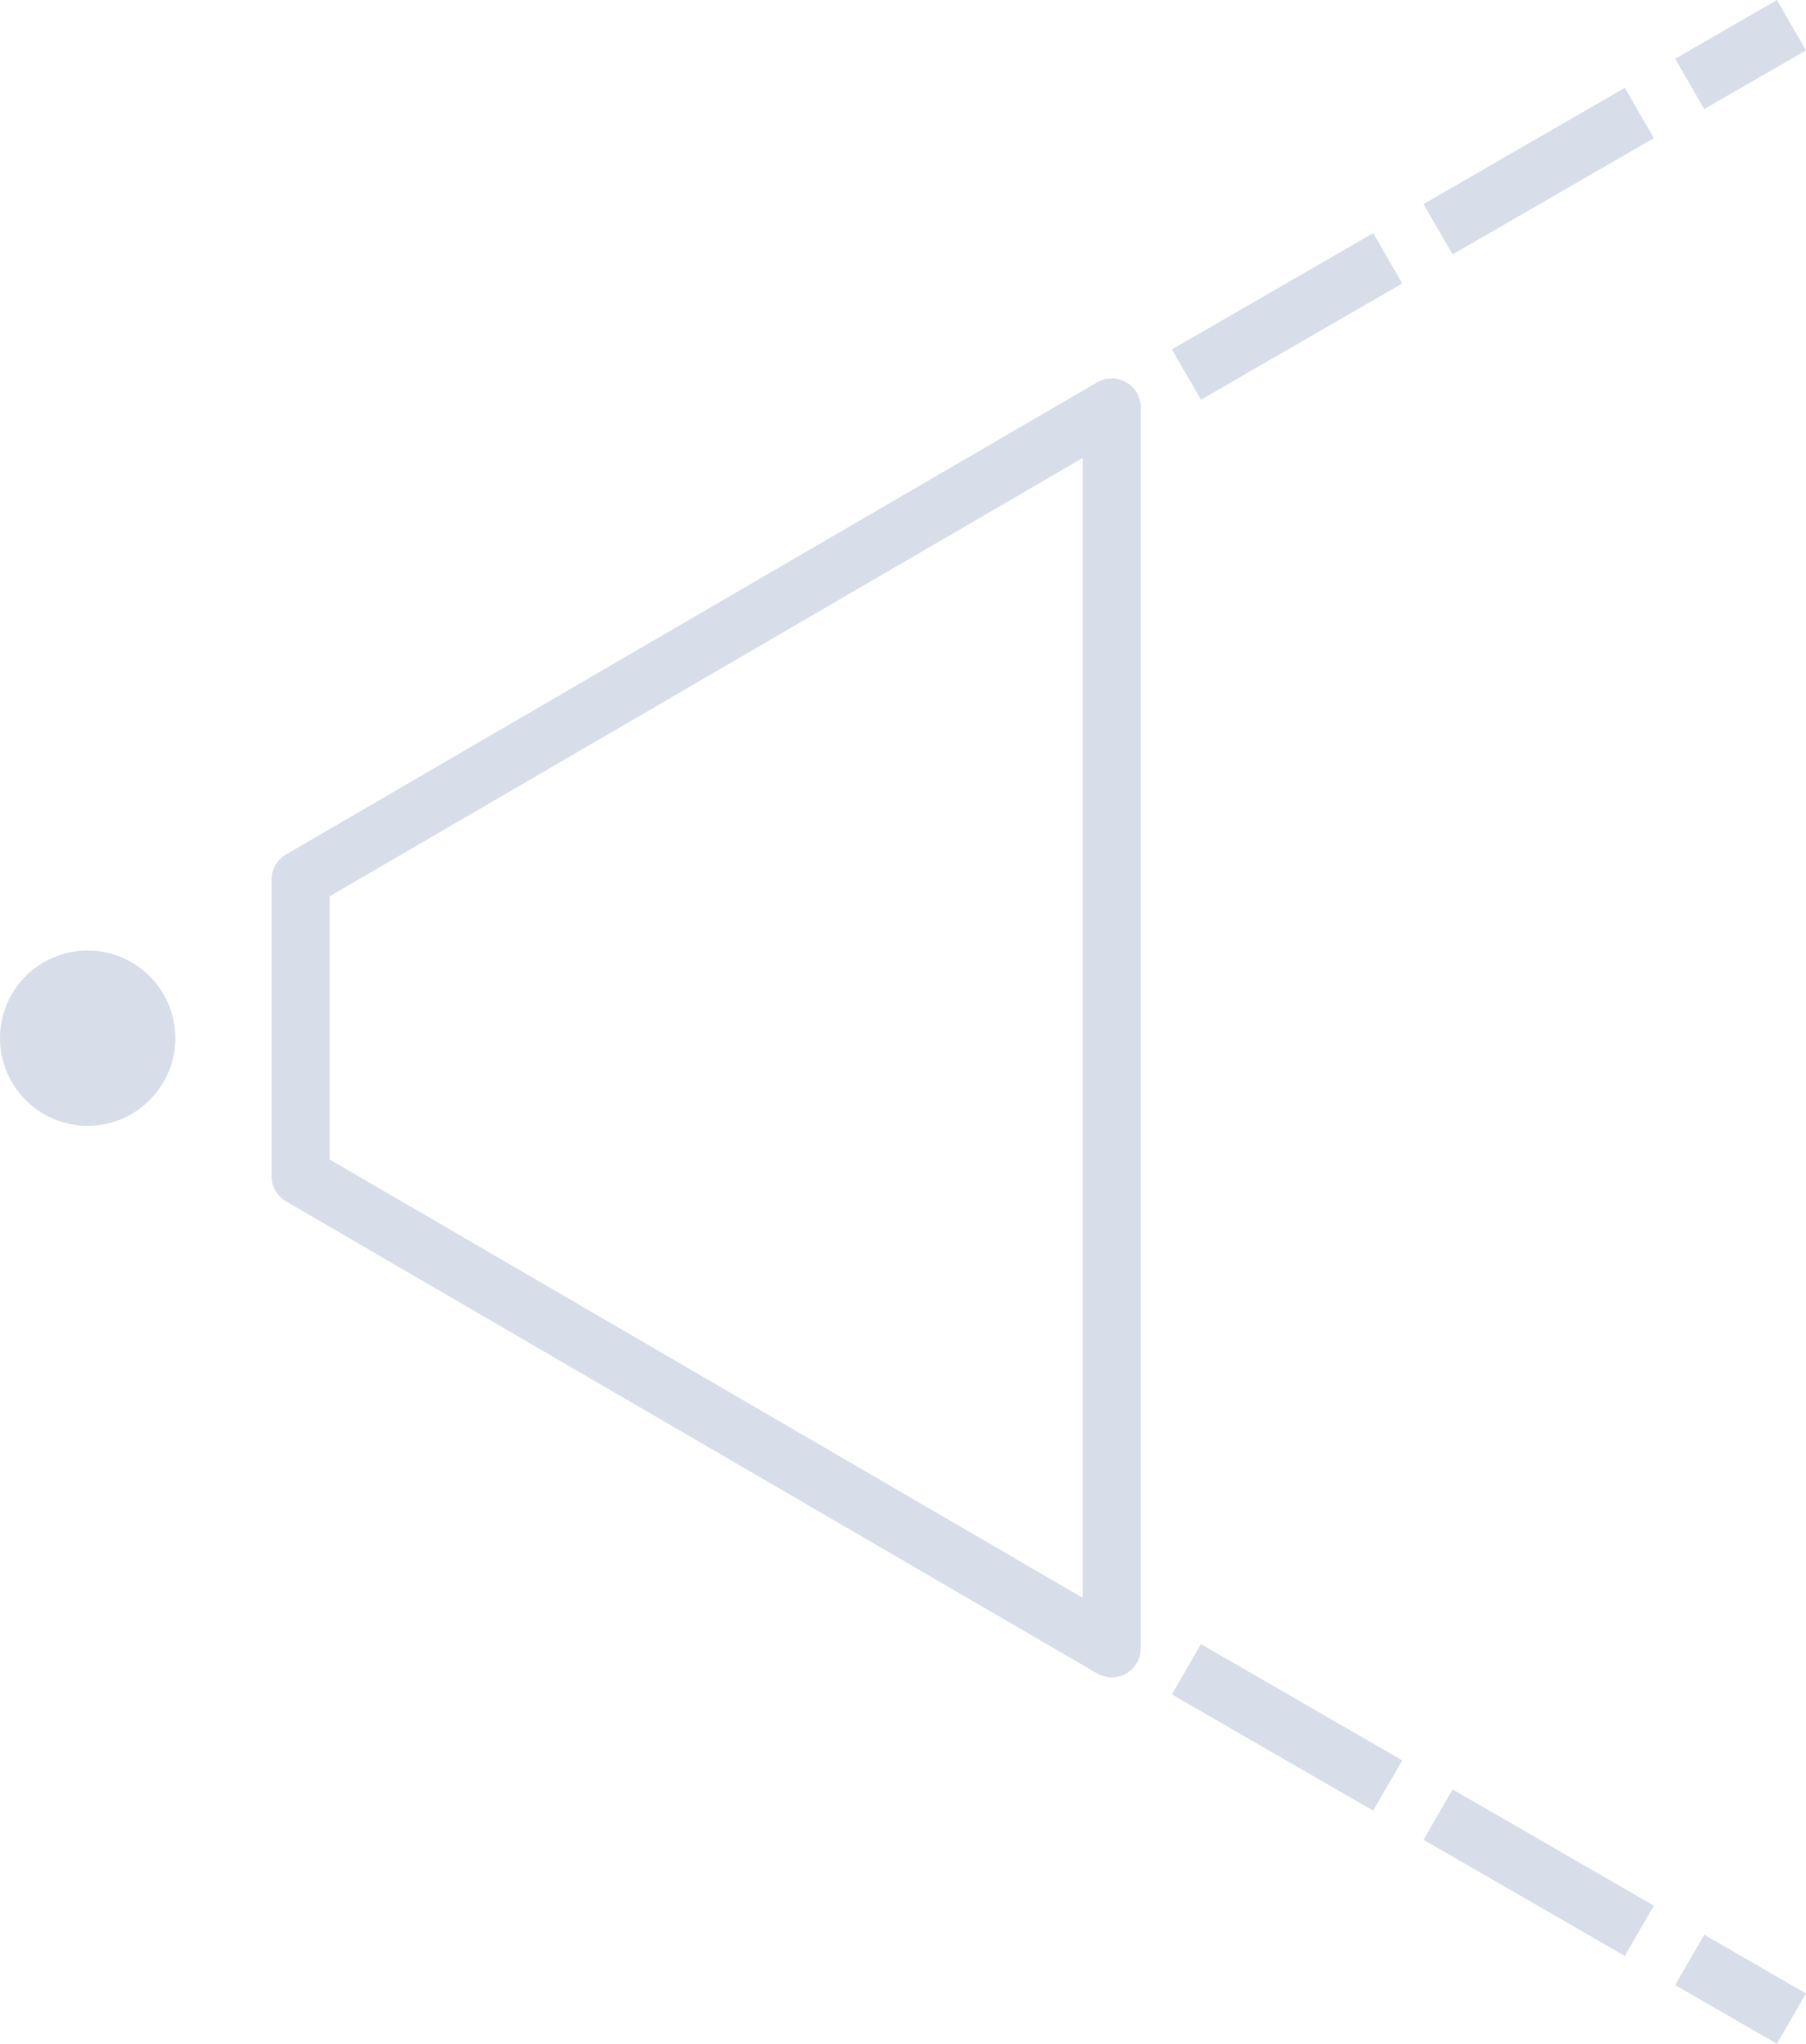 <?xml version="1.0" encoding="UTF-8" standalone="no"?>
<svg
   xmlns:dc="http://purl.org/dc/elements/1.1/"
   xmlns:cc="http://creativecommons.org/ns#"
   xmlns:rdf="http://www.w3.org/1999/02/22-rdf-syntax-ns#"
   xmlns:svg="http://www.w3.org/2000/svg"
   xmlns="http://www.w3.org/2000/svg"
   xmlns:sodipodi="http://sodipodi.sourceforge.net/DTD/sodipodi-0.dtd"
   xmlns:inkscape="http://www.inkscape.org/namespaces/inkscape"
   width="114.981mm"
   height="130.101mm"
   viewBox="0 0 114.981 130.101"
   version="1.1"
   id="svg8"
   inkscape:version="1.0.1 (3bc2e813f5, 2020-09-07)"
   sodipodi:docname="fovSettings1.svg">
  <defs
     id="defs2">
    <marker
       style="overflow:visible"
       id="marker1467"
       refX="0"
       refY="0"
       orient="auto"
       inkscape:stockid="Arrow1Send"
       inkscape:isstock="true">
      <path
         transform="matrix(-0.2,0,0,-0.2,-1.2,0)"
         style="fill:#000000;fill-opacity:1;fill-rule:evenodd;stroke:#000000;stroke-width:1pt;stroke-opacity:1"
         d="M 0,0 5,-5 -12.5,0 5,5 Z"
         id="path1465" />
    </marker>
    <marker
       style="overflow:visible"
       id="marker1429"
       refX="0"
       refY="0"
       orient="auto"
       inkscape:stockid="Arrow1Send"
       inkscape:isstock="true">
      <path
         transform="matrix(-0.2,0,0,-0.2,-1.2,0)"
         style="fill:#000000;fill-opacity:1;fill-rule:evenodd;stroke:#000000;stroke-width:1pt;stroke-opacity:1"
         d="M 0,0 5,-5 -12.5,0 5,5 Z"
         id="path1427" />
    </marker>
    <marker
       style="overflow:visible"
       id="marker1289"
       refX="0"
       refY="0"
       orient="auto"
       inkscape:stockid="Arrow1Send"
       inkscape:isstock="true">
      <path
         transform="matrix(-0.2,0,0,-0.2,-1.2,0)"
         style="fill:#000000;fill-opacity:1;fill-rule:evenodd;stroke:#000000;stroke-width:1pt;stroke-opacity:1"
         d="M 0,0 5,-5 -12.5,0 5,5 Z"
         id="path1287" />
    </marker>
  </defs>
  <sodipodi:namedview
     id="base"
     pagecolor="#ffffff"
     bordercolor="#666666"
     borderopacity="1.0"
     inkscape:pageopacity="0.0"
     inkscape:pageshadow="2"
     inkscape:zoom="0.98994952"
     inkscape:cx="235.09125"
     inkscape:cy="249.18887"
     inkscape:document-units="mm"
     inkscape:current-layer="layer1"
     inkscape:document-rotation="0"
     showgrid="false"
     inkscape:snap-global="false"
     inkscape:window-width="1920"
     inkscape:window-height="972"
     inkscape:window-x="0"
     inkscape:window-y="27"
     inkscape:window-maximized="1"
     fit-margin-top="0"
     fit-margin-left="0"
     fit-margin-right="0"
     fit-margin-bottom="0" />
  <g
     inkscape:label="Layer 1"
     inkscape:groupmode="layer"
     id="layer1"
     transform="translate(-145.596,-272.98)">
    <path
       id="path917"
       style="fill:none;fill-opacity:1;fill-rule:evenodd;stroke:#d8dee9;stroke-width:3.7;stroke-linecap:round;stroke-linejoin:round;stroke-miterlimit:4;stroke-dasharray:none;stroke-opacity:1"
       inkscape:transform-center-x="11.310388"
       inkscape:transform-center-y="-1.7081632e-05"
       d="m 216.376,298.917 -51.64,30.053 v 18.883 l 51.64,30.053 z" />
    <path
       style="fill:none;stroke:#d8dee9;stroke-width:3.7;stroke-linecap:butt;stroke-linejoin:miter;stroke-miterlimit:4;stroke-dasharray:14.8, 3.7;stroke-dashoffset:0;stroke-opacity:1"
       d="m 221.129,296.823 38.523,-22.241"
       id="path924" />
    <path
       style="fill:none;stroke:#d8dee9;stroke-width:3.7;stroke-linecap:butt;stroke-linejoin:miter;stroke-miterlimit:4;stroke-dasharray:14.8, 3.7;stroke-dashoffset:0;stroke-opacity:1"
       d="m 221.129,379.238 38.523,22.241"
       id="path926" />
    <circle
       style="fill:#d8dee9;fill-opacity:1;fill-rule:evenodd;stroke:none;stroke-width:3.7;stroke-linecap:round;stroke-linejoin:round;stroke-miterlimit:4;stroke-dasharray:14.8, 3.7;stroke-dashoffset:0;stroke-opacity:1"
       id="path932"
       cx="151.177"
       cy="339.064"
       r="5.581" />
  </g>
</svg>
